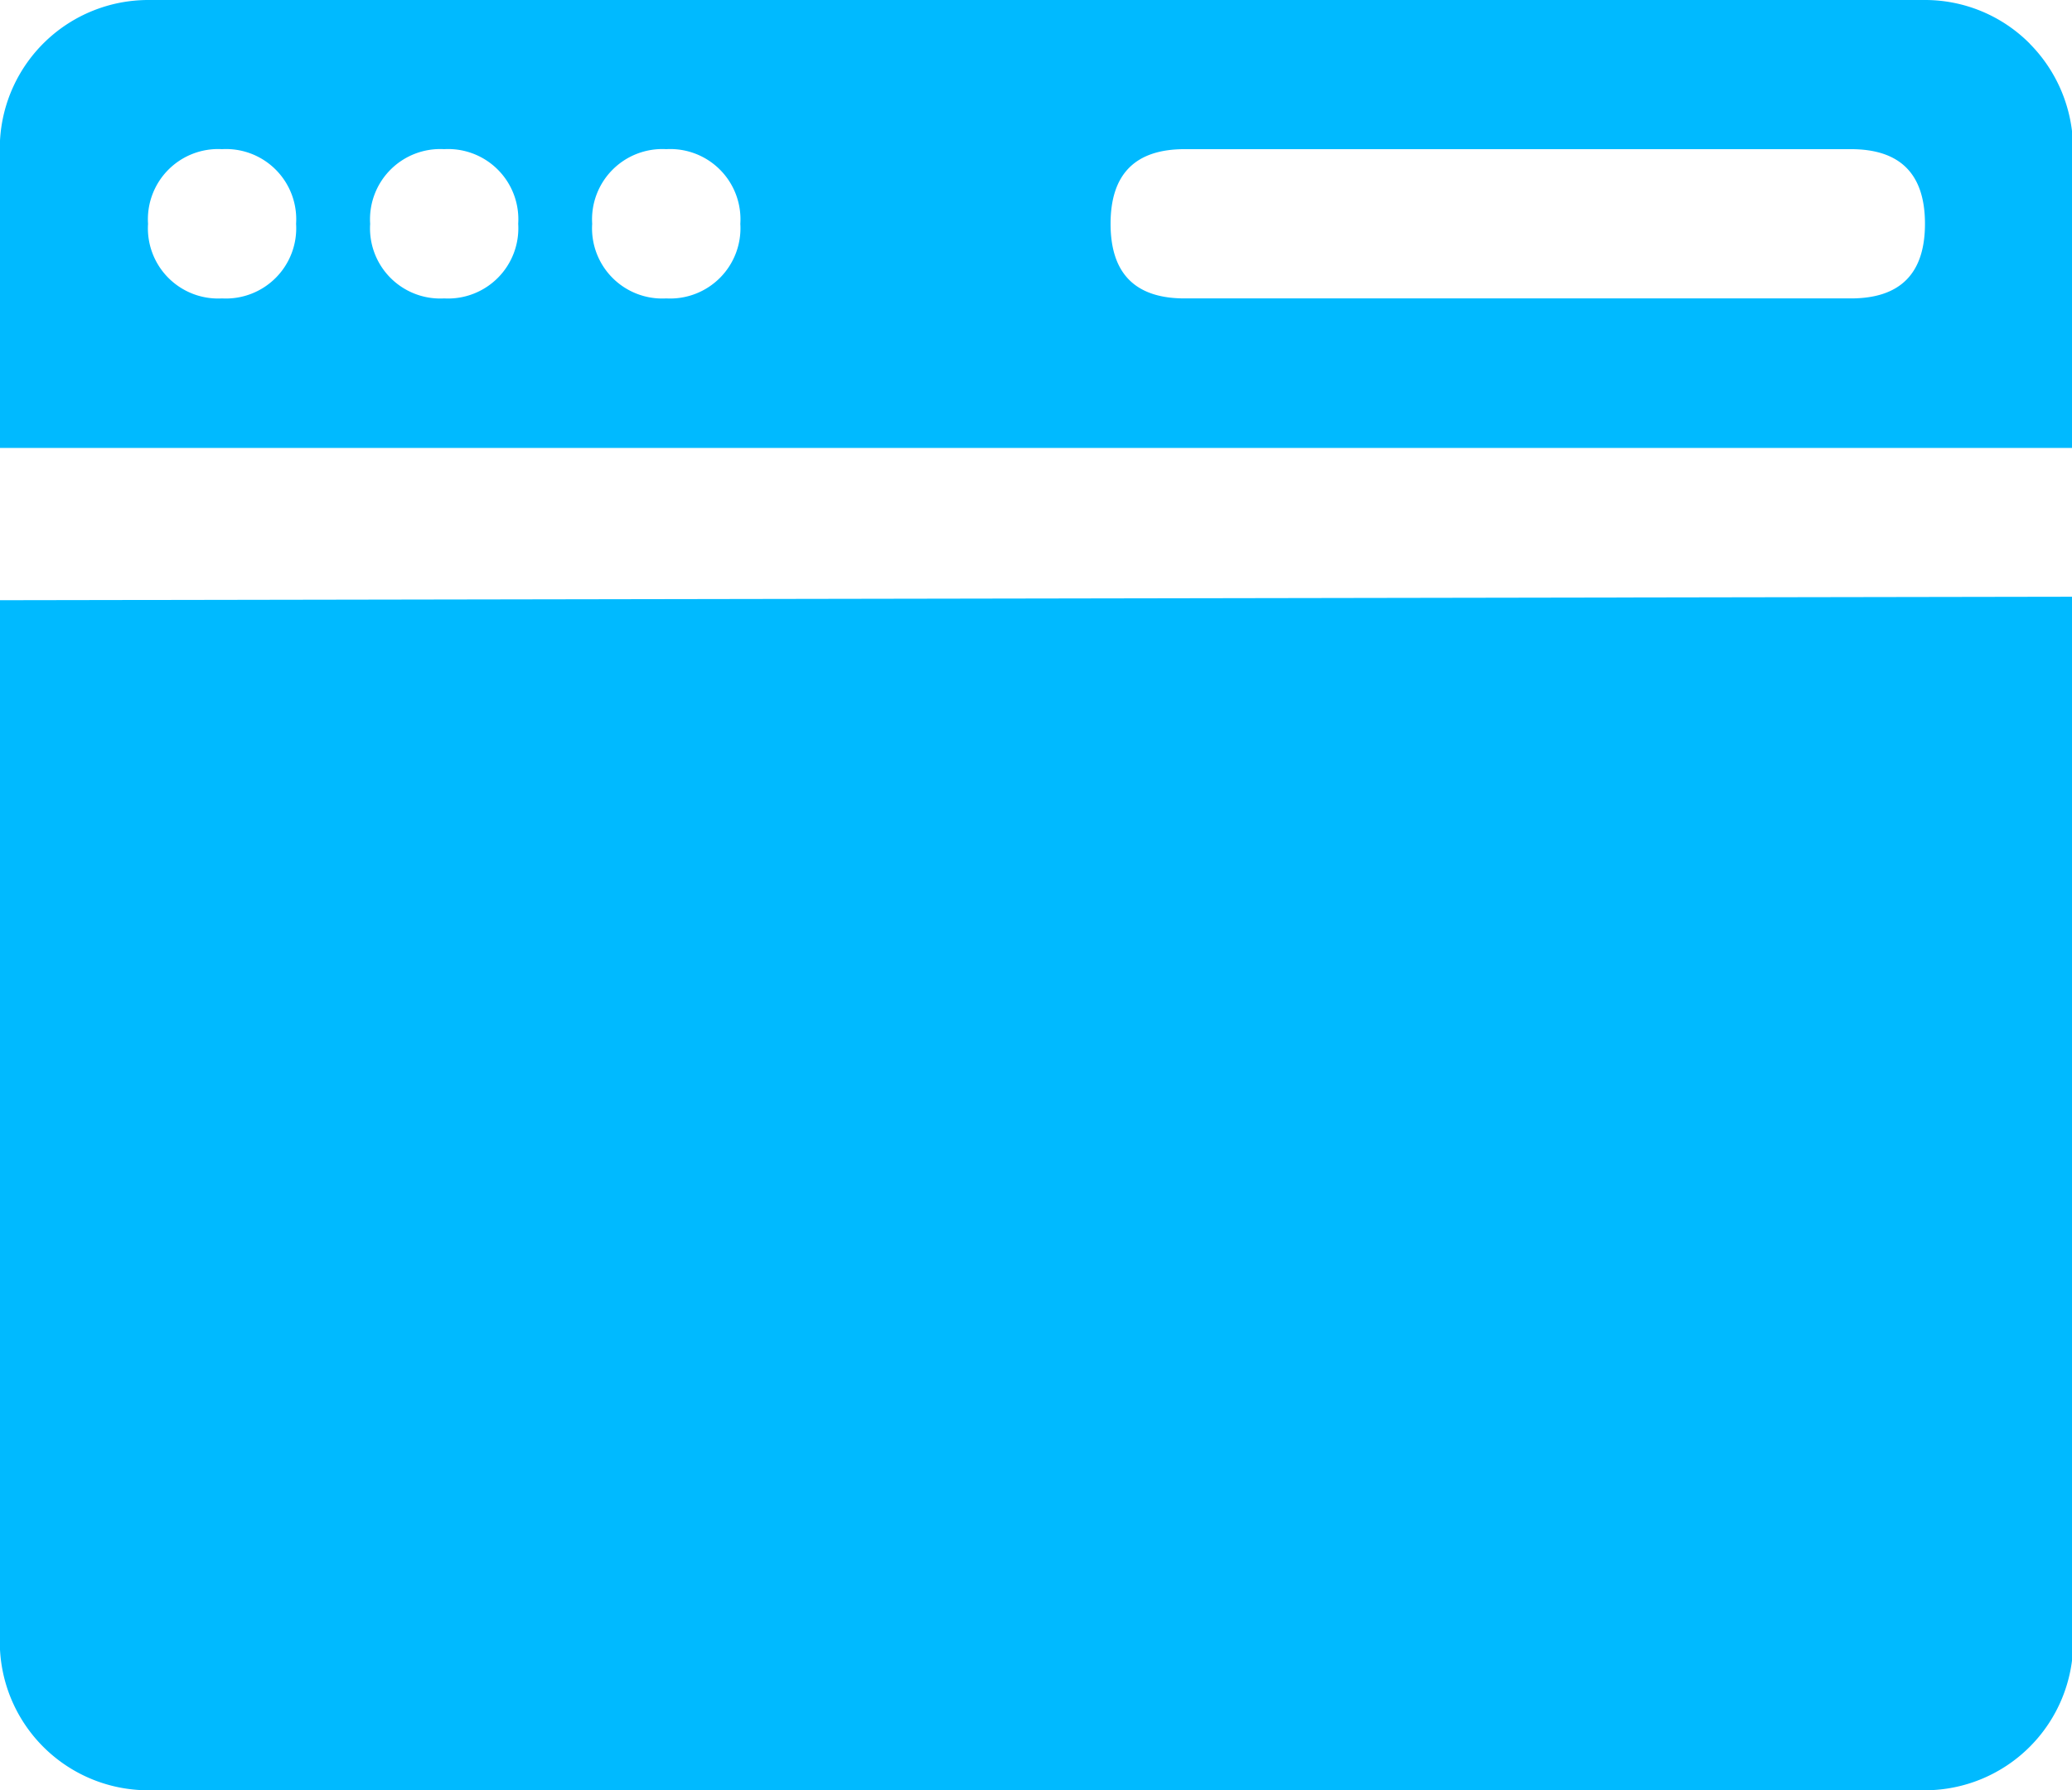 <?xml version="1.0" standalone="no"?><!DOCTYPE svg PUBLIC "-//W3C//DTD SVG 1.1//EN" "http://www.w3.org/Graphics/SVG/1.1/DTD/svg11.dtd"><svg t="1612513669208" class="icon" viewBox="0 0 1185 1024" version="1.1" xmlns="http://www.w3.org/2000/svg" p-id="2764" xmlns:xlink="http://www.w3.org/1999/xlink" width="231.445" height="200"><defs><style type="text/css"></style></defs><path d="M1160.893 25.007A84.345 84.345 0 0 0 1100.962 0H84.723A84.938 84.938 0 0 0 0 80.411v175.805h1185.63V85.315c0-22.636-8.893-44.301-24.792-60.308zM126.976 170.685a40.152 40.152 0 0 1-42.307-42.685 40.152 40.152 0 0 1 42.307-42.685 40.152 40.152 0 0 1 42.361 42.685 40.205 40.205 0 0 1-42.361 42.685z m127.03 0a40.152 40.152 0 0 1-42.307-42.685 40.152 40.152 0 0 1 42.307-42.685 40.152 40.152 0 0 1 42.361 42.685 40.205 40.205 0 0 1-42.361 42.685z m127.03 0a40.152 40.152 0 0 1-42.361-42.685 40.205 40.205 0 0 1 42.361-42.685 40.152 40.152 0 0 1 42.361 42.685 40.205 40.205 0 0 1-42.361 42.685z m677.457 0h-381.036c-28.187 0-42.307-14.228-42.307-42.685s14.12-42.685 42.361-42.685h381.036c28.241 0 42.361 14.228 42.361 42.685s-14.12 42.685-42.361 42.685zM0 943.535A84.884 84.884 0 0 0 84.561 1024h1016.455A84.884 84.884 0 0 0 1185.684 938.954V341.315L0 343.309v600.172z" p-id="2765" fill="#00baff"></path></svg>
